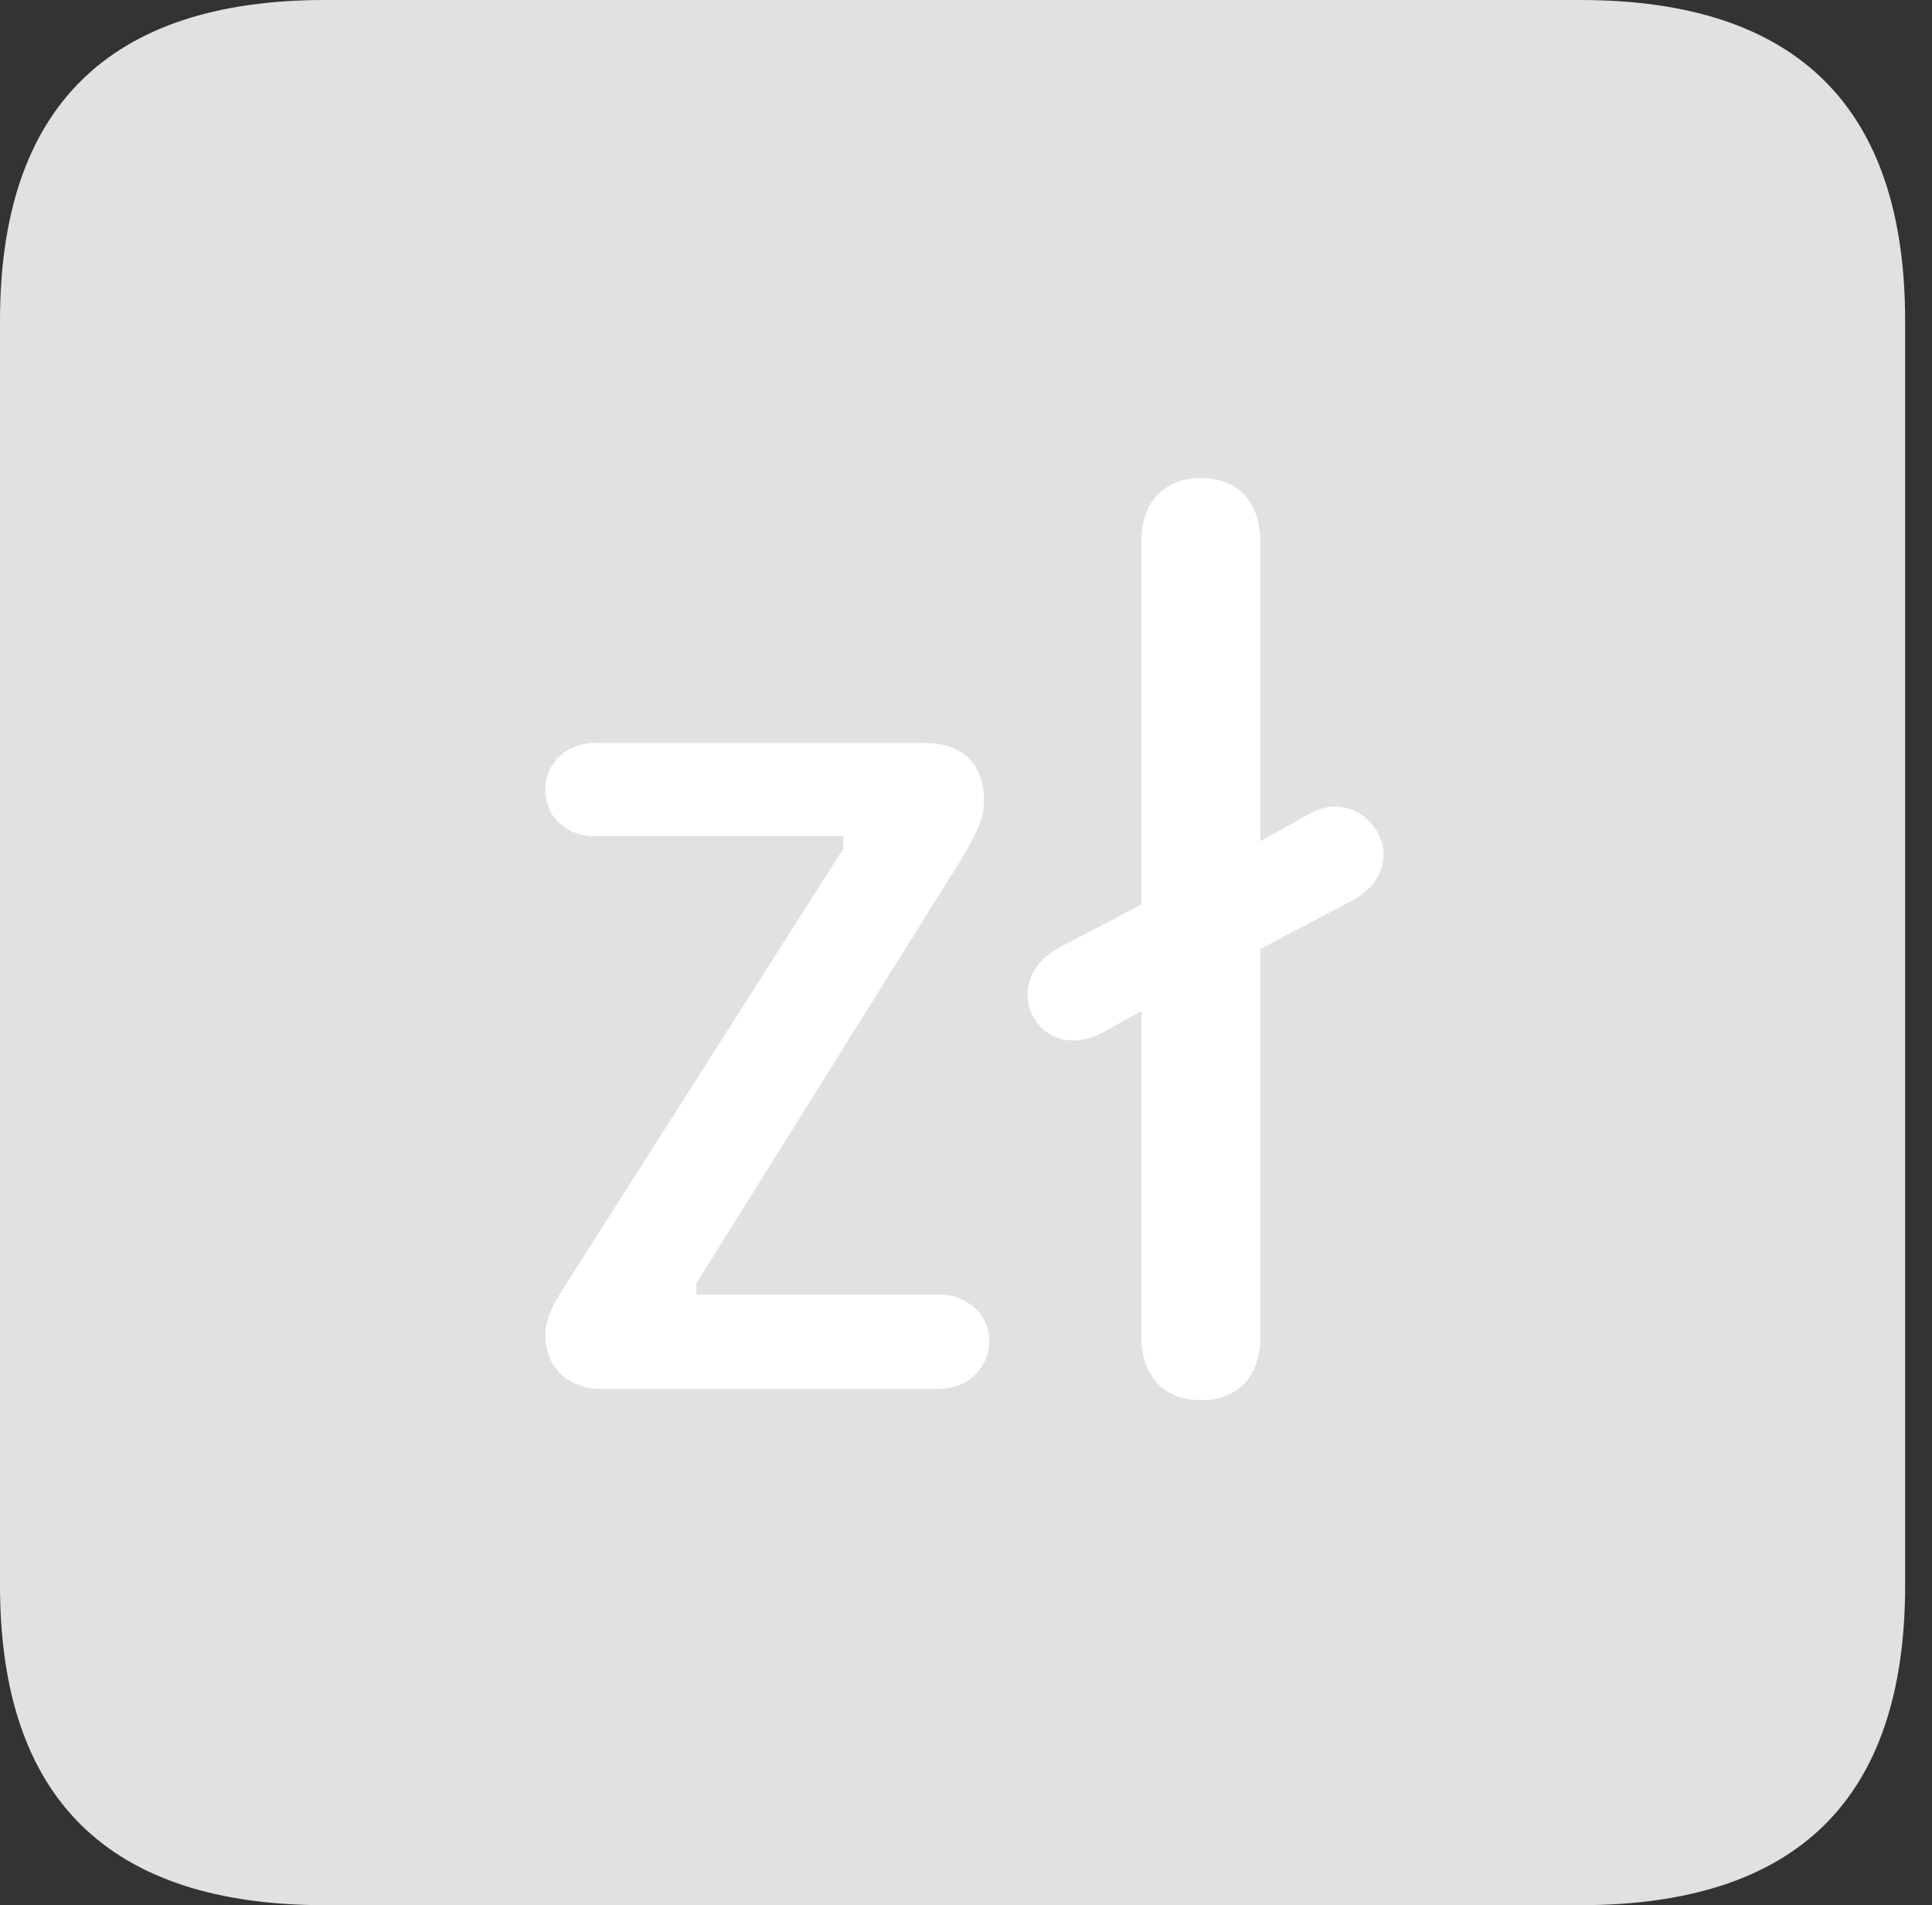 <?xml version="1.0" encoding="UTF-8"?>
<!--Generator: Apple Native CoreSVG 326-->
<!DOCTYPE svg
PUBLIC "-//W3C//DTD SVG 1.1//EN"
       "http://www.w3.org/Graphics/SVG/1.1/DTD/svg11.dtd">
<svg version="1.1" xmlns="http://www.w3.org/2000/svg" xmlns:xlink="http://www.w3.org/1999/xlink" viewBox="0 0 25.525 25.17">
 <rect x="0" y="0" width="25.525" height="25.17" fill="#333333" stroke="none"/>
 <g>
  <rect height="25.17" opacity="0" width="25.525" x="0" y="0"/>
  <path d="M4.293 25.17L20.877 25.17C23.748 25.17 25.17 23.762 25.17 20.945L25.17 4.238C25.17 1.422 23.748 0 20.877 0L4.293 0C1.436 0 0 1.422 0 4.238L0 20.945C0 23.762 1.436 25.17 4.293 25.17Z" fill="white" fill-opacity="0.85"/>
  <path d="M7.93 18.348C7.506 18.348 7.205 18.061 7.205 17.637C7.205 17.418 7.314 17.227 7.451 17.008L11.143 11.211L11.143 11.047L7.848 11.047C7.492 11.047 7.205 10.801 7.205 10.432C7.205 10.076 7.492 9.816 7.848 9.816L12.223 9.816C12.783 9.816 13.002 10.172 13.002 10.568C13.002 10.842 12.879 11.033 12.729 11.307L9.201 16.953L9.201 17.104L12.414 17.104C12.783 17.104 13.07 17.377 13.07 17.705C13.07 18.074 12.783 18.348 12.414 18.348ZM13.576 13.139C13.576 12.906 13.713 12.674 13.986 12.523L15.08 11.949L15.08 7.15C15.08 6.631 15.381 6.316 15.873 6.316C16.352 6.316 16.652 6.631 16.652 7.164L16.652 11.115L17.336 10.732C17.828 10.486 18.279 10.883 18.279 11.293C18.279 11.512 18.156 11.744 17.869 11.895L16.652 12.537L16.652 17.664C16.652 18.184 16.352 18.498 15.873 18.498C15.381 18.498 15.08 18.184 15.08 17.664L15.08 13.357L14.56 13.645C14.014 13.932 13.576 13.562 13.576 13.139Z" fill="white"/>
 </g>
</svg>
